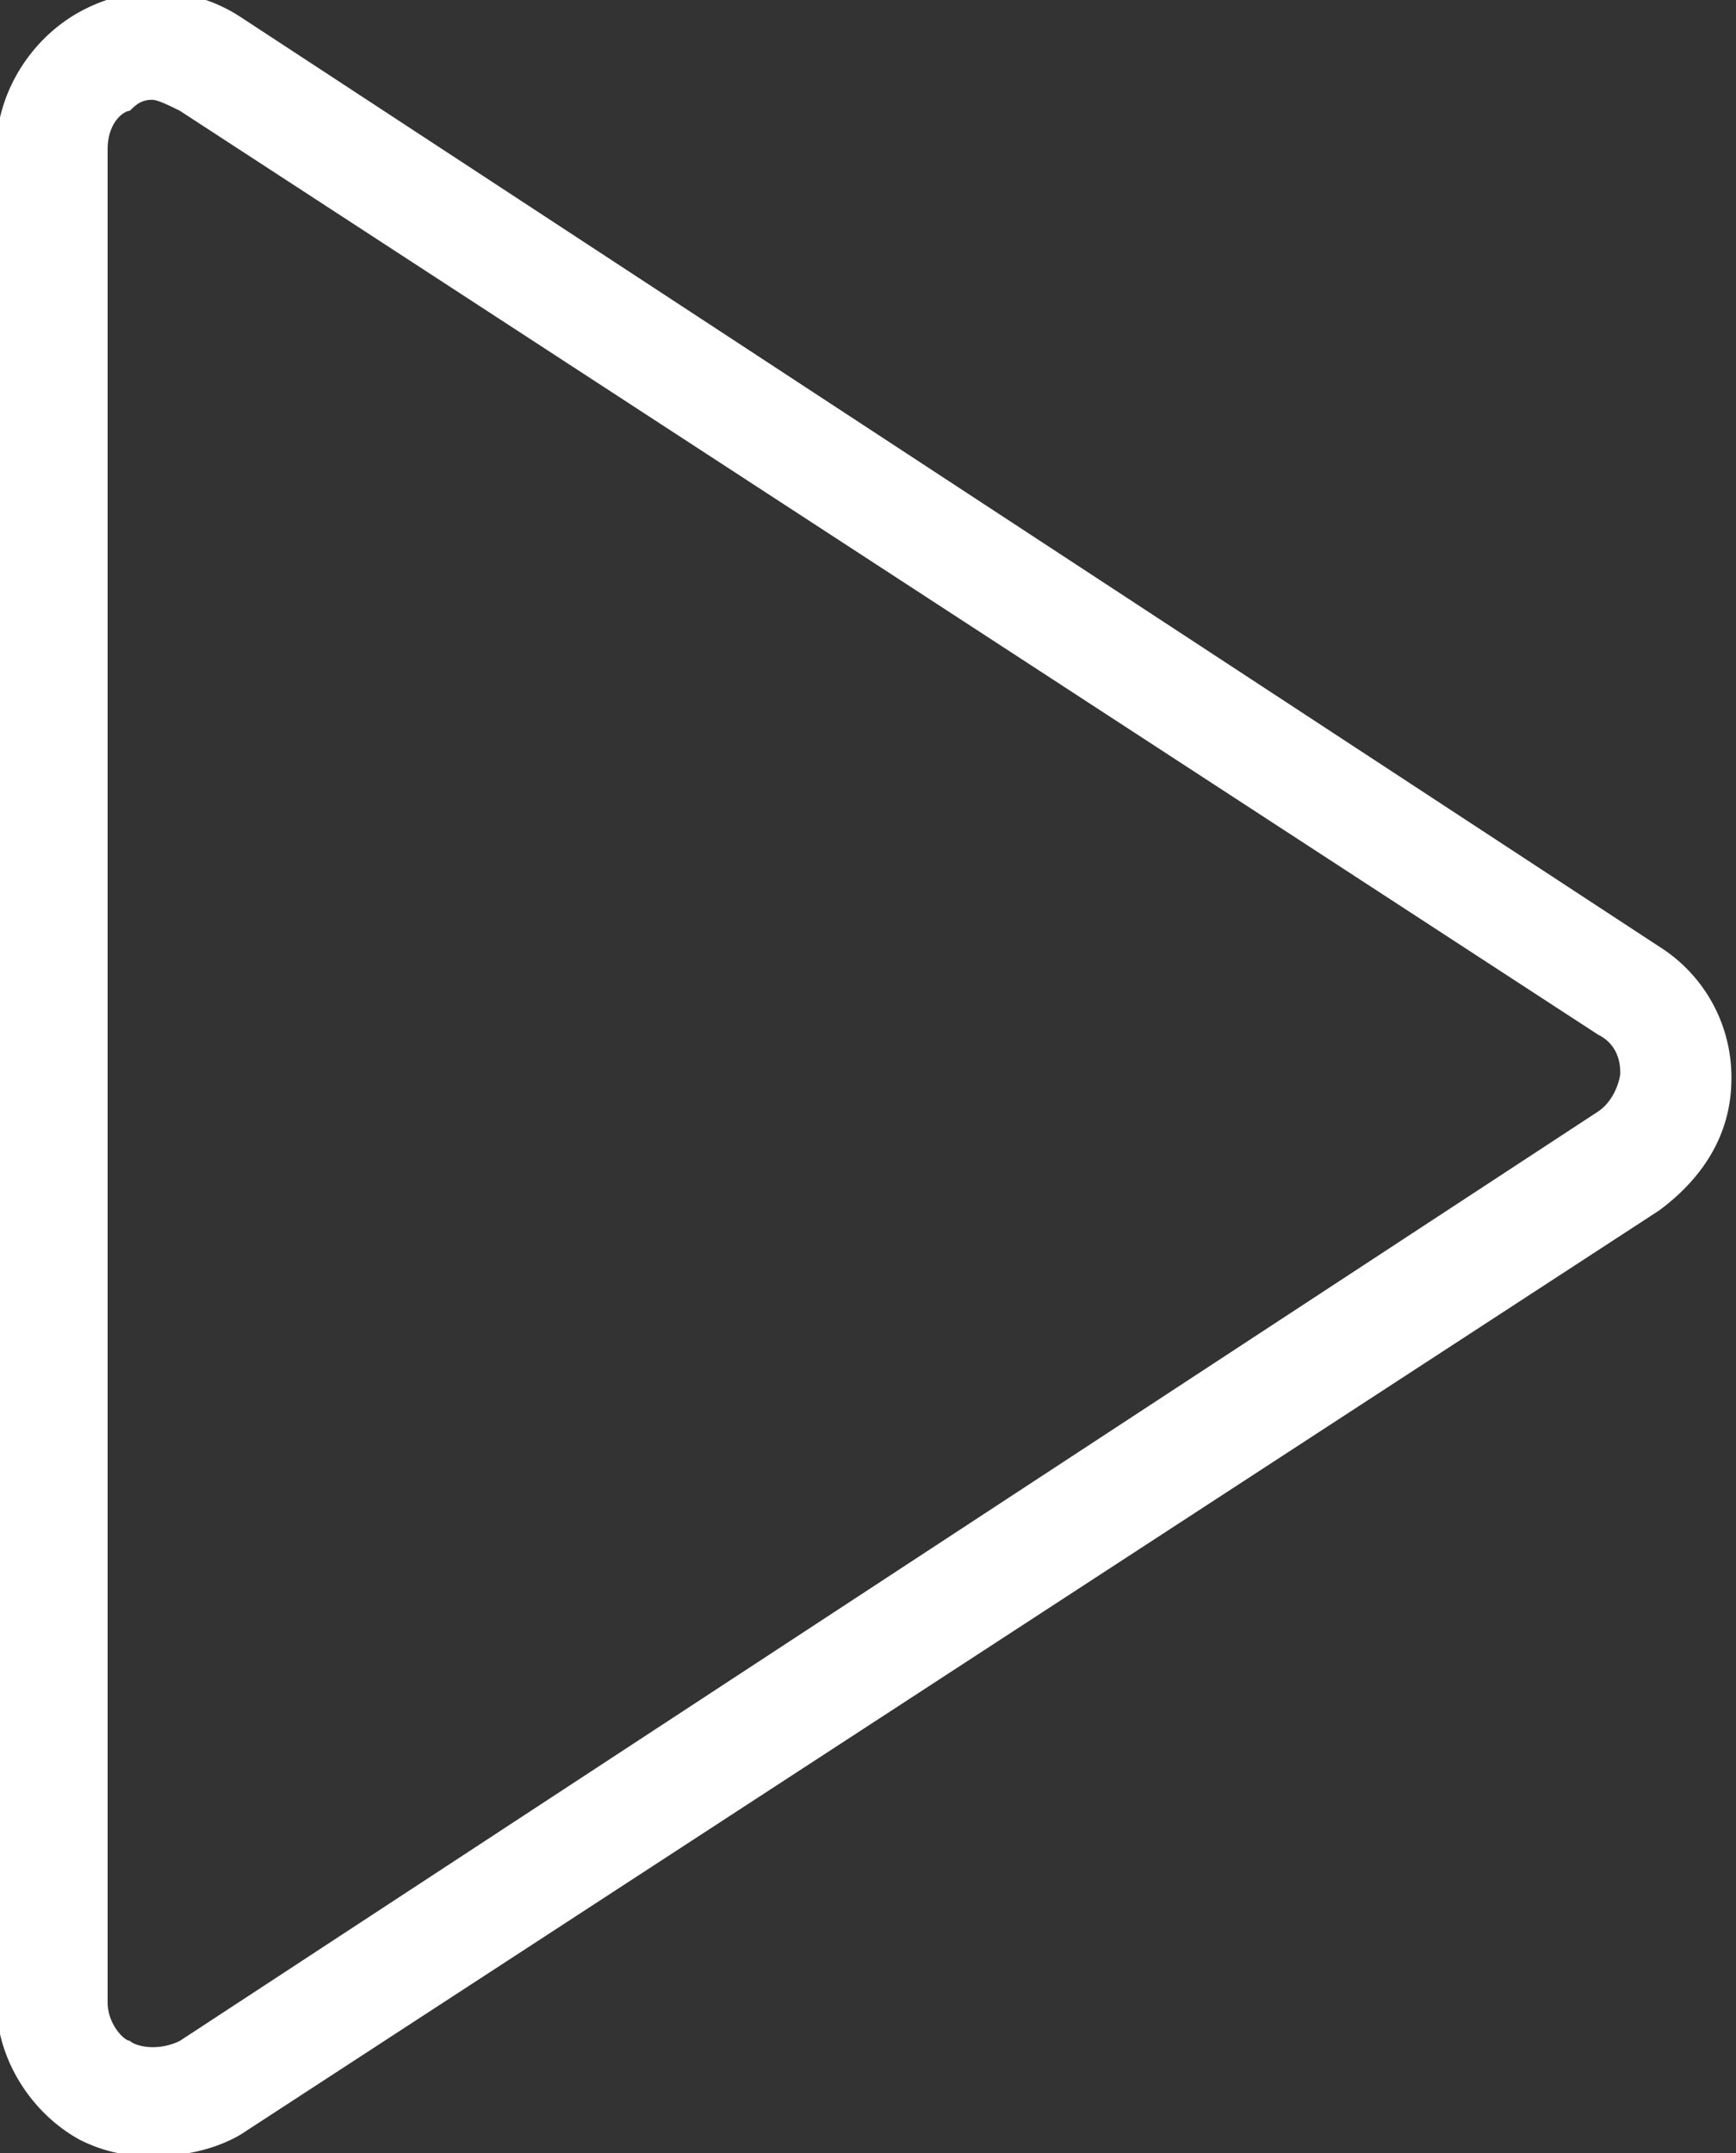 <svg xmlns="http://www.w3.org/2000/svg" width="25" height="31" viewBox="0 0 25 31"><rect x="0" y="0" width="25" height="31" fill="#333333" stroke="none"/><path fill="#FFF" d="M2.19 31.048c-.4 0-.721-.079-1.041-.238-.721-.396-1.201-1.188-1.201-1.979V2.149c0-.792.481-1.583 1.201-1.979S2.75-.226 3.471.249l20.422 13.38a2.22 2.22 0 0 1 1.041 1.9c0 .792-.4 1.425-1.041 1.9L3.471 30.731c-.4.238-.881.317-1.281.317zm0-29.611c-.16 0-.24.079-.32.158-.08 0-.32.158-.32.554v26.682c0 .317.24.554.32.554.08.079.4.158.721 0l20.422-13.38c.24-.158.32-.475.32-.554 0-.079 0-.396-.32-.554L2.59 1.595c-.16-.079-.32-.158-.4-.158z"/></svg>